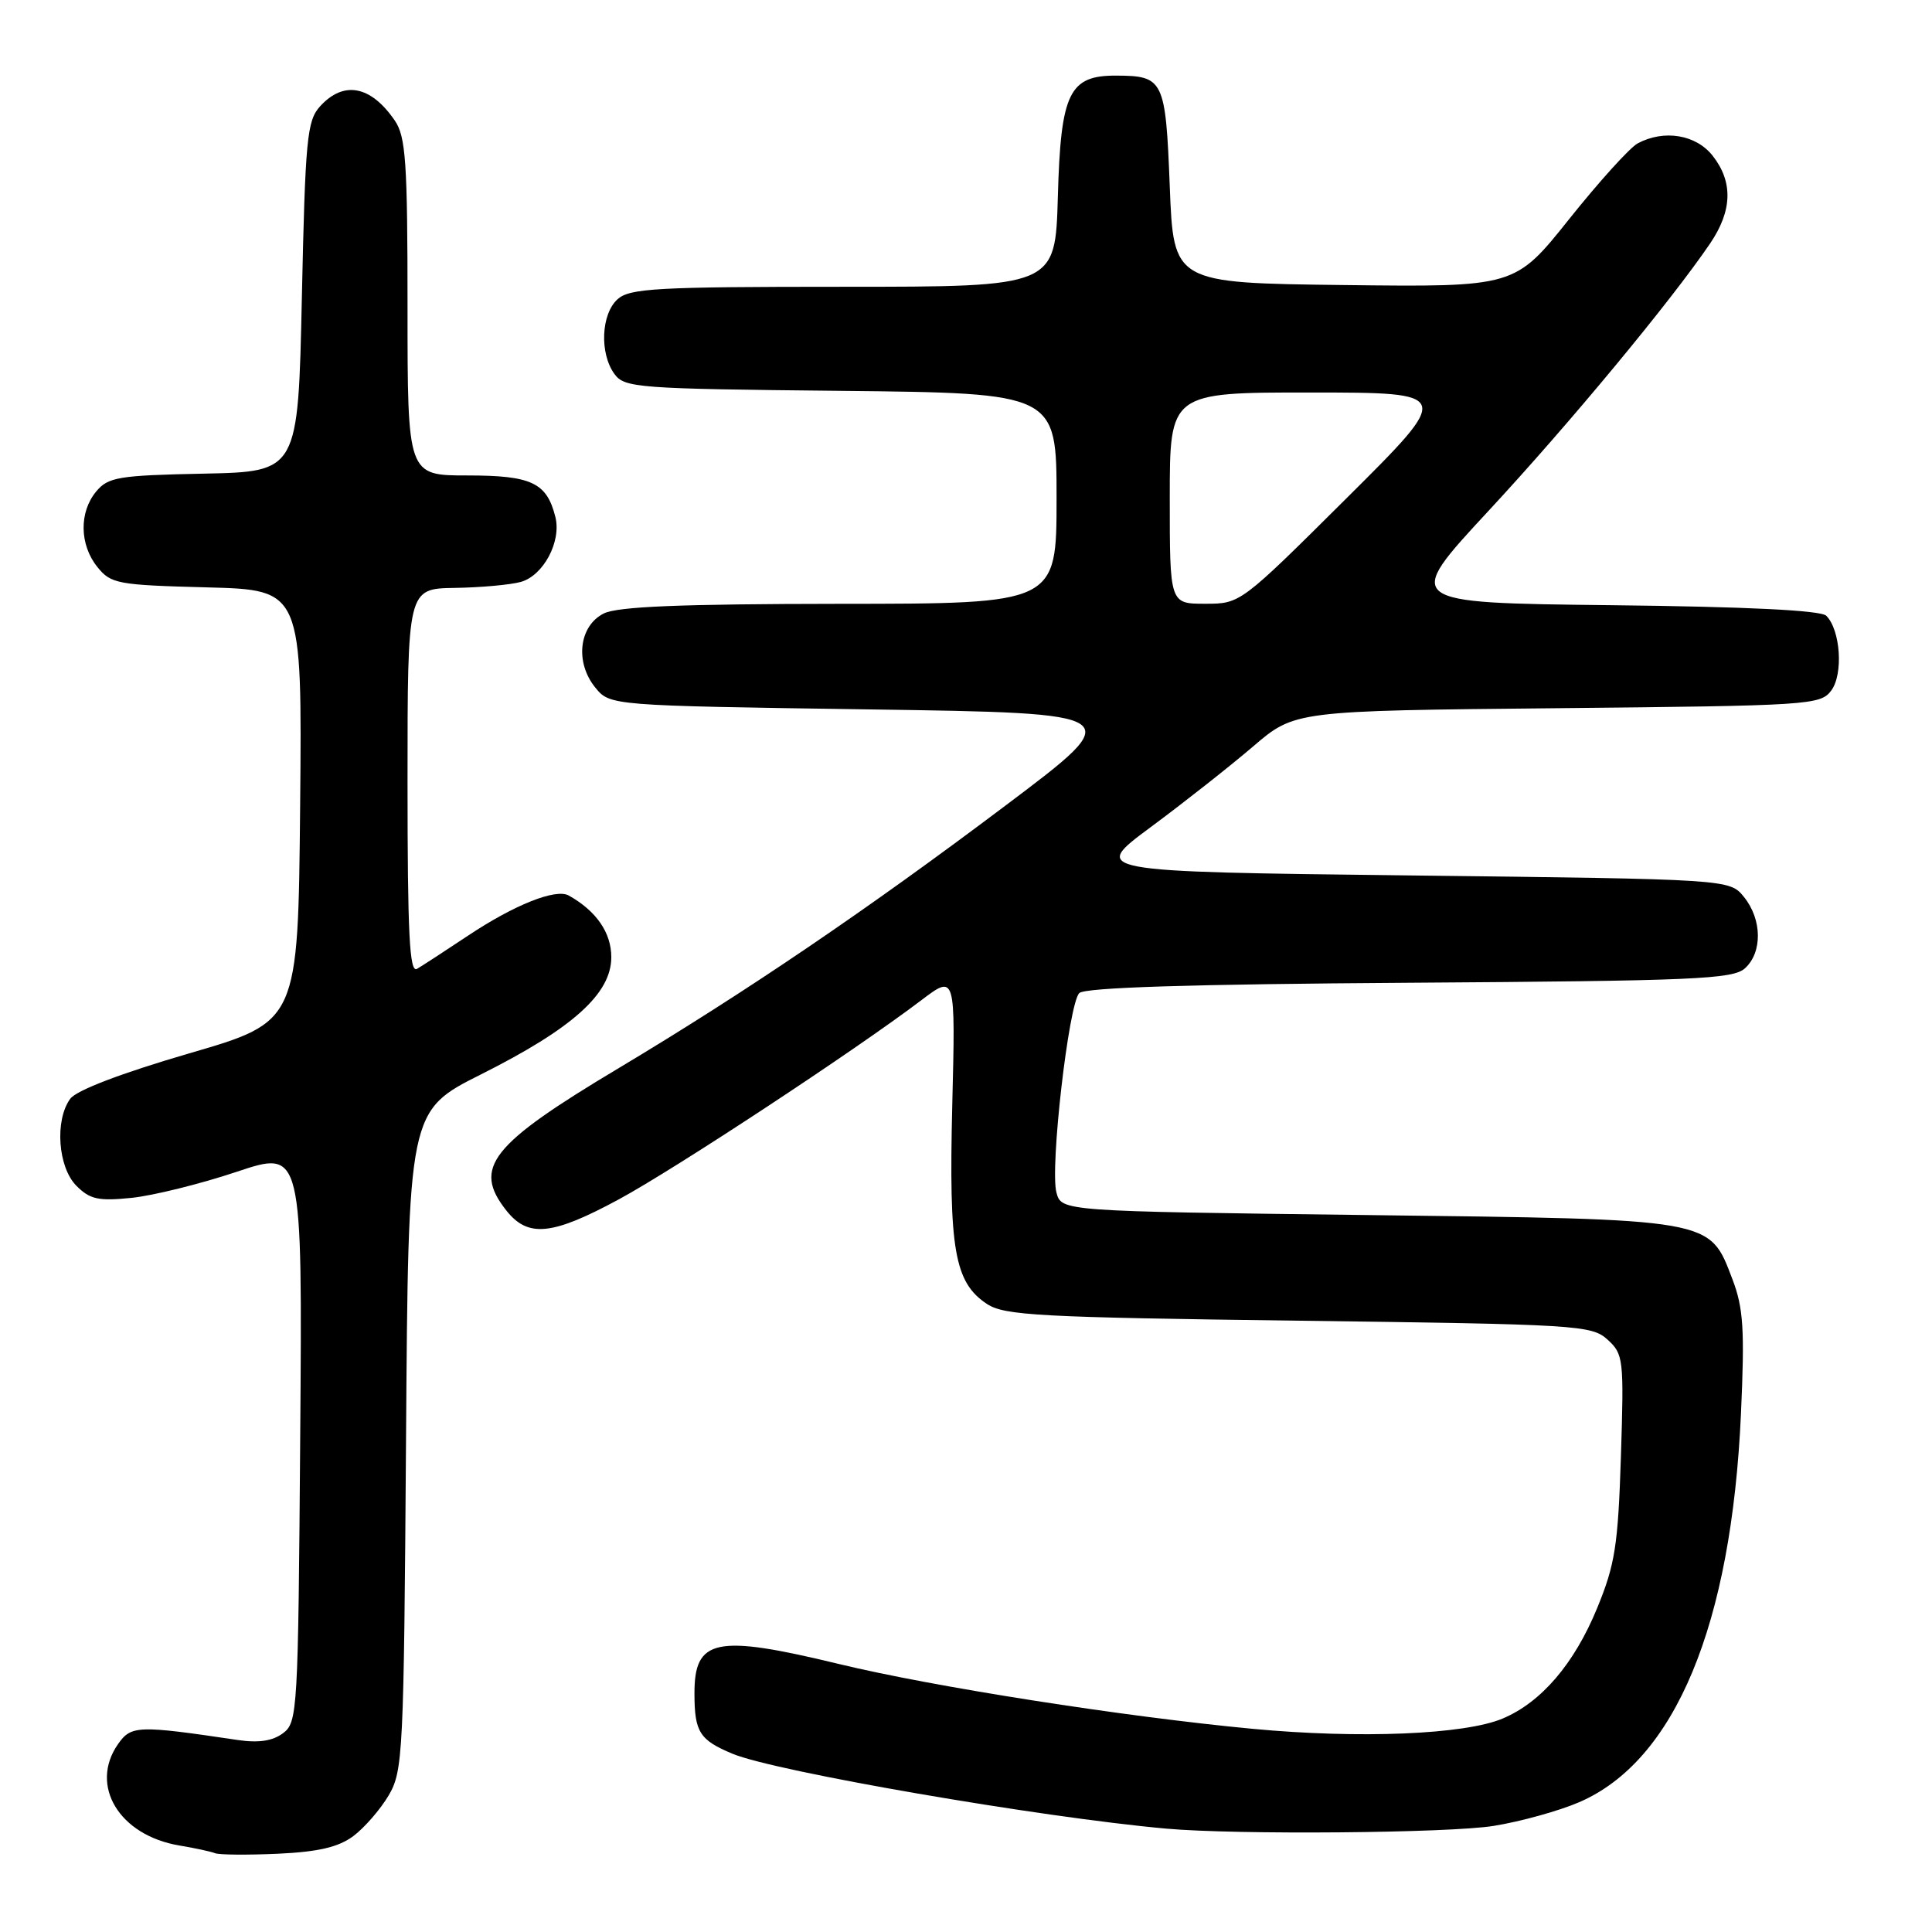 <?xml version="1.0" encoding="UTF-8" standalone="no"?>
<!DOCTYPE svg PUBLIC "-//W3C//DTD SVG 1.1//EN" "http://www.w3.org/Graphics/SVG/1.1/DTD/svg11.dtd" >
<svg xmlns="http://www.w3.org/2000/svg" xmlns:xlink="http://www.w3.org/1999/xlink" version="1.1" viewBox="0 0 256 256">
 <g >
 <path fill="currentColor"
d=" M 46.82 243.29 C 48.29 242.19 50.40 239.76 51.50 237.90 C 53.40 234.66 53.51 232.41 53.80 190.85 C 54.10 147.20 54.10 147.20 63.76 142.35 C 75.91 136.25 81.00 131.67 81.00 126.83 C 81.00 123.58 79.02 120.71 75.36 118.66 C 73.65 117.70 68.15 119.89 62.00 123.99 C 58.98 126.00 55.94 127.98 55.25 128.38 C 54.26 128.96 54.00 123.73 54.00 103.56 C 54.00 78.00 54.00 78.00 60.25 77.90 C 63.69 77.85 67.62 77.49 69.00 77.11 C 72.00 76.28 74.41 71.76 73.59 68.50 C 72.45 63.95 70.43 63.00 61.93 63.00 C 54.00 63.00 54.00 63.00 54.00 40.72 C 54.00 21.44 53.77 18.11 52.31 15.97 C 49.13 11.33 45.53 10.65 42.40 14.10 C 40.68 16.01 40.45 18.40 40.00 39.35 C 39.50 62.50 39.50 62.50 27.00 62.76 C 15.70 62.99 14.33 63.22 12.75 65.12 C 10.46 67.87 10.53 72.19 12.91 75.14 C 14.70 77.36 15.58 77.52 27.42 77.83 C 40.03 78.16 40.03 78.16 39.77 106.77 C 39.50 135.38 39.50 135.38 25.06 139.58 C 16.08 142.20 10.13 144.47 9.31 145.59 C 7.23 148.43 7.67 154.67 10.13 157.13 C 11.93 158.93 13.05 159.17 17.46 158.72 C 20.32 158.42 26.58 156.87 31.36 155.27 C 40.07 152.36 40.07 152.36 39.78 190.26 C 39.51 226.82 39.43 228.22 37.50 229.66 C 36.12 230.69 34.27 230.97 31.50 230.56 C 18.26 228.59 17.38 228.62 15.64 231.10 C 11.80 236.59 15.80 243.21 23.78 244.54 C 25.83 244.88 27.95 245.34 28.50 245.56 C 29.05 245.78 32.79 245.81 36.82 245.63 C 42.19 245.38 44.84 244.76 46.82 243.29 Z  M 197.93 241.94 C 201.47 241.37 206.56 239.96 209.23 238.81 C 221.95 233.33 229.43 215.37 230.69 187.26 C 231.19 176.13 231.01 173.31 229.55 169.49 C 226.47 161.43 227.26 161.57 181.07 161.00 C 140.64 160.50 140.64 160.50 139.98 158.00 C 139.11 154.73 141.60 133.00 143.01 131.59 C 143.75 130.85 157.65 130.41 186.76 130.22 C 224.45 129.97 229.62 129.75 231.21 128.31 C 233.55 126.20 233.49 121.83 231.09 118.86 C 229.18 116.50 229.18 116.50 186.84 116.00 C 144.50 115.50 144.50 115.50 152.50 109.58 C 156.90 106.32 162.99 101.52 166.03 98.92 C 171.56 94.18 171.56 94.18 206.36 93.84 C 239.79 93.51 241.22 93.42 242.65 91.50 C 244.27 89.33 243.88 83.48 241.99 81.59 C 241.28 80.87 231.47 80.39 213.42 80.19 C 185.93 79.88 185.93 79.88 197.24 67.69 C 208.00 56.09 221.39 39.93 226.60 32.26 C 229.55 27.91 229.66 24.10 226.93 20.63 C 224.72 17.83 220.49 17.13 217.00 19.00 C 215.97 19.55 211.89 24.06 207.93 29.02 C 200.73 38.04 200.73 38.04 178.11 37.77 C 155.50 37.50 155.50 37.50 155.00 24.71 C 154.45 10.57 154.19 10.04 147.90 10.02 C 141.66 9.99 140.55 12.30 140.17 26.10 C 139.83 38.00 139.83 38.00 111.74 38.00 C 87.01 38.00 83.44 38.20 81.83 39.65 C 79.64 41.63 79.43 46.83 81.42 49.56 C 82.76 51.39 84.46 51.52 111.42 51.79 C 140.00 52.09 140.00 52.09 140.00 66.04 C 140.00 80.00 140.00 80.00 111.25 80.01 C 90.17 80.03 81.83 80.37 80.00 81.29 C 76.72 82.94 76.16 87.74 78.86 91.08 C 80.82 93.50 80.82 93.50 115.16 94.00 C 149.50 94.50 149.50 94.50 133.30 106.69 C 115.01 120.47 98.86 131.43 82.00 141.52 C 64.99 151.69 62.61 154.70 67.07 160.37 C 69.95 164.03 73.12 163.72 82.00 158.92 C 89.45 154.89 113.34 139.16 122.06 132.55 C 126.61 129.10 126.61 129.10 126.18 146.41 C 125.71 165.59 126.47 169.95 130.79 172.79 C 133.11 174.31 137.77 174.56 172.10 175.00 C 209.01 175.48 210.90 175.59 213.00 177.50 C 215.12 179.42 215.19 180.06 214.78 193.00 C 214.40 204.82 214.00 207.32 211.62 213.11 C 208.59 220.47 204.22 225.57 199.10 227.72 C 194.07 229.84 180.14 230.41 166.00 229.08 C 148.98 227.48 123.64 223.51 111.17 220.49 C 94.81 216.53 91.99 217.12 92.02 224.45 C 92.03 229.51 92.70 230.56 97.06 232.38 C 102.71 234.74 137.74 240.79 154.50 242.30 C 163.78 243.14 191.99 242.90 197.93 241.94 Z  M 155.00 66.00 C 155.00 52.00 155.00 52.00 173.75 52.01 C 192.50 52.02 192.50 52.02 178.43 66.01 C 164.36 80.00 164.36 80.00 159.68 80.00 C 155.00 80.00 155.00 80.00 155.00 66.00 Z "/>
</g>
</svg>